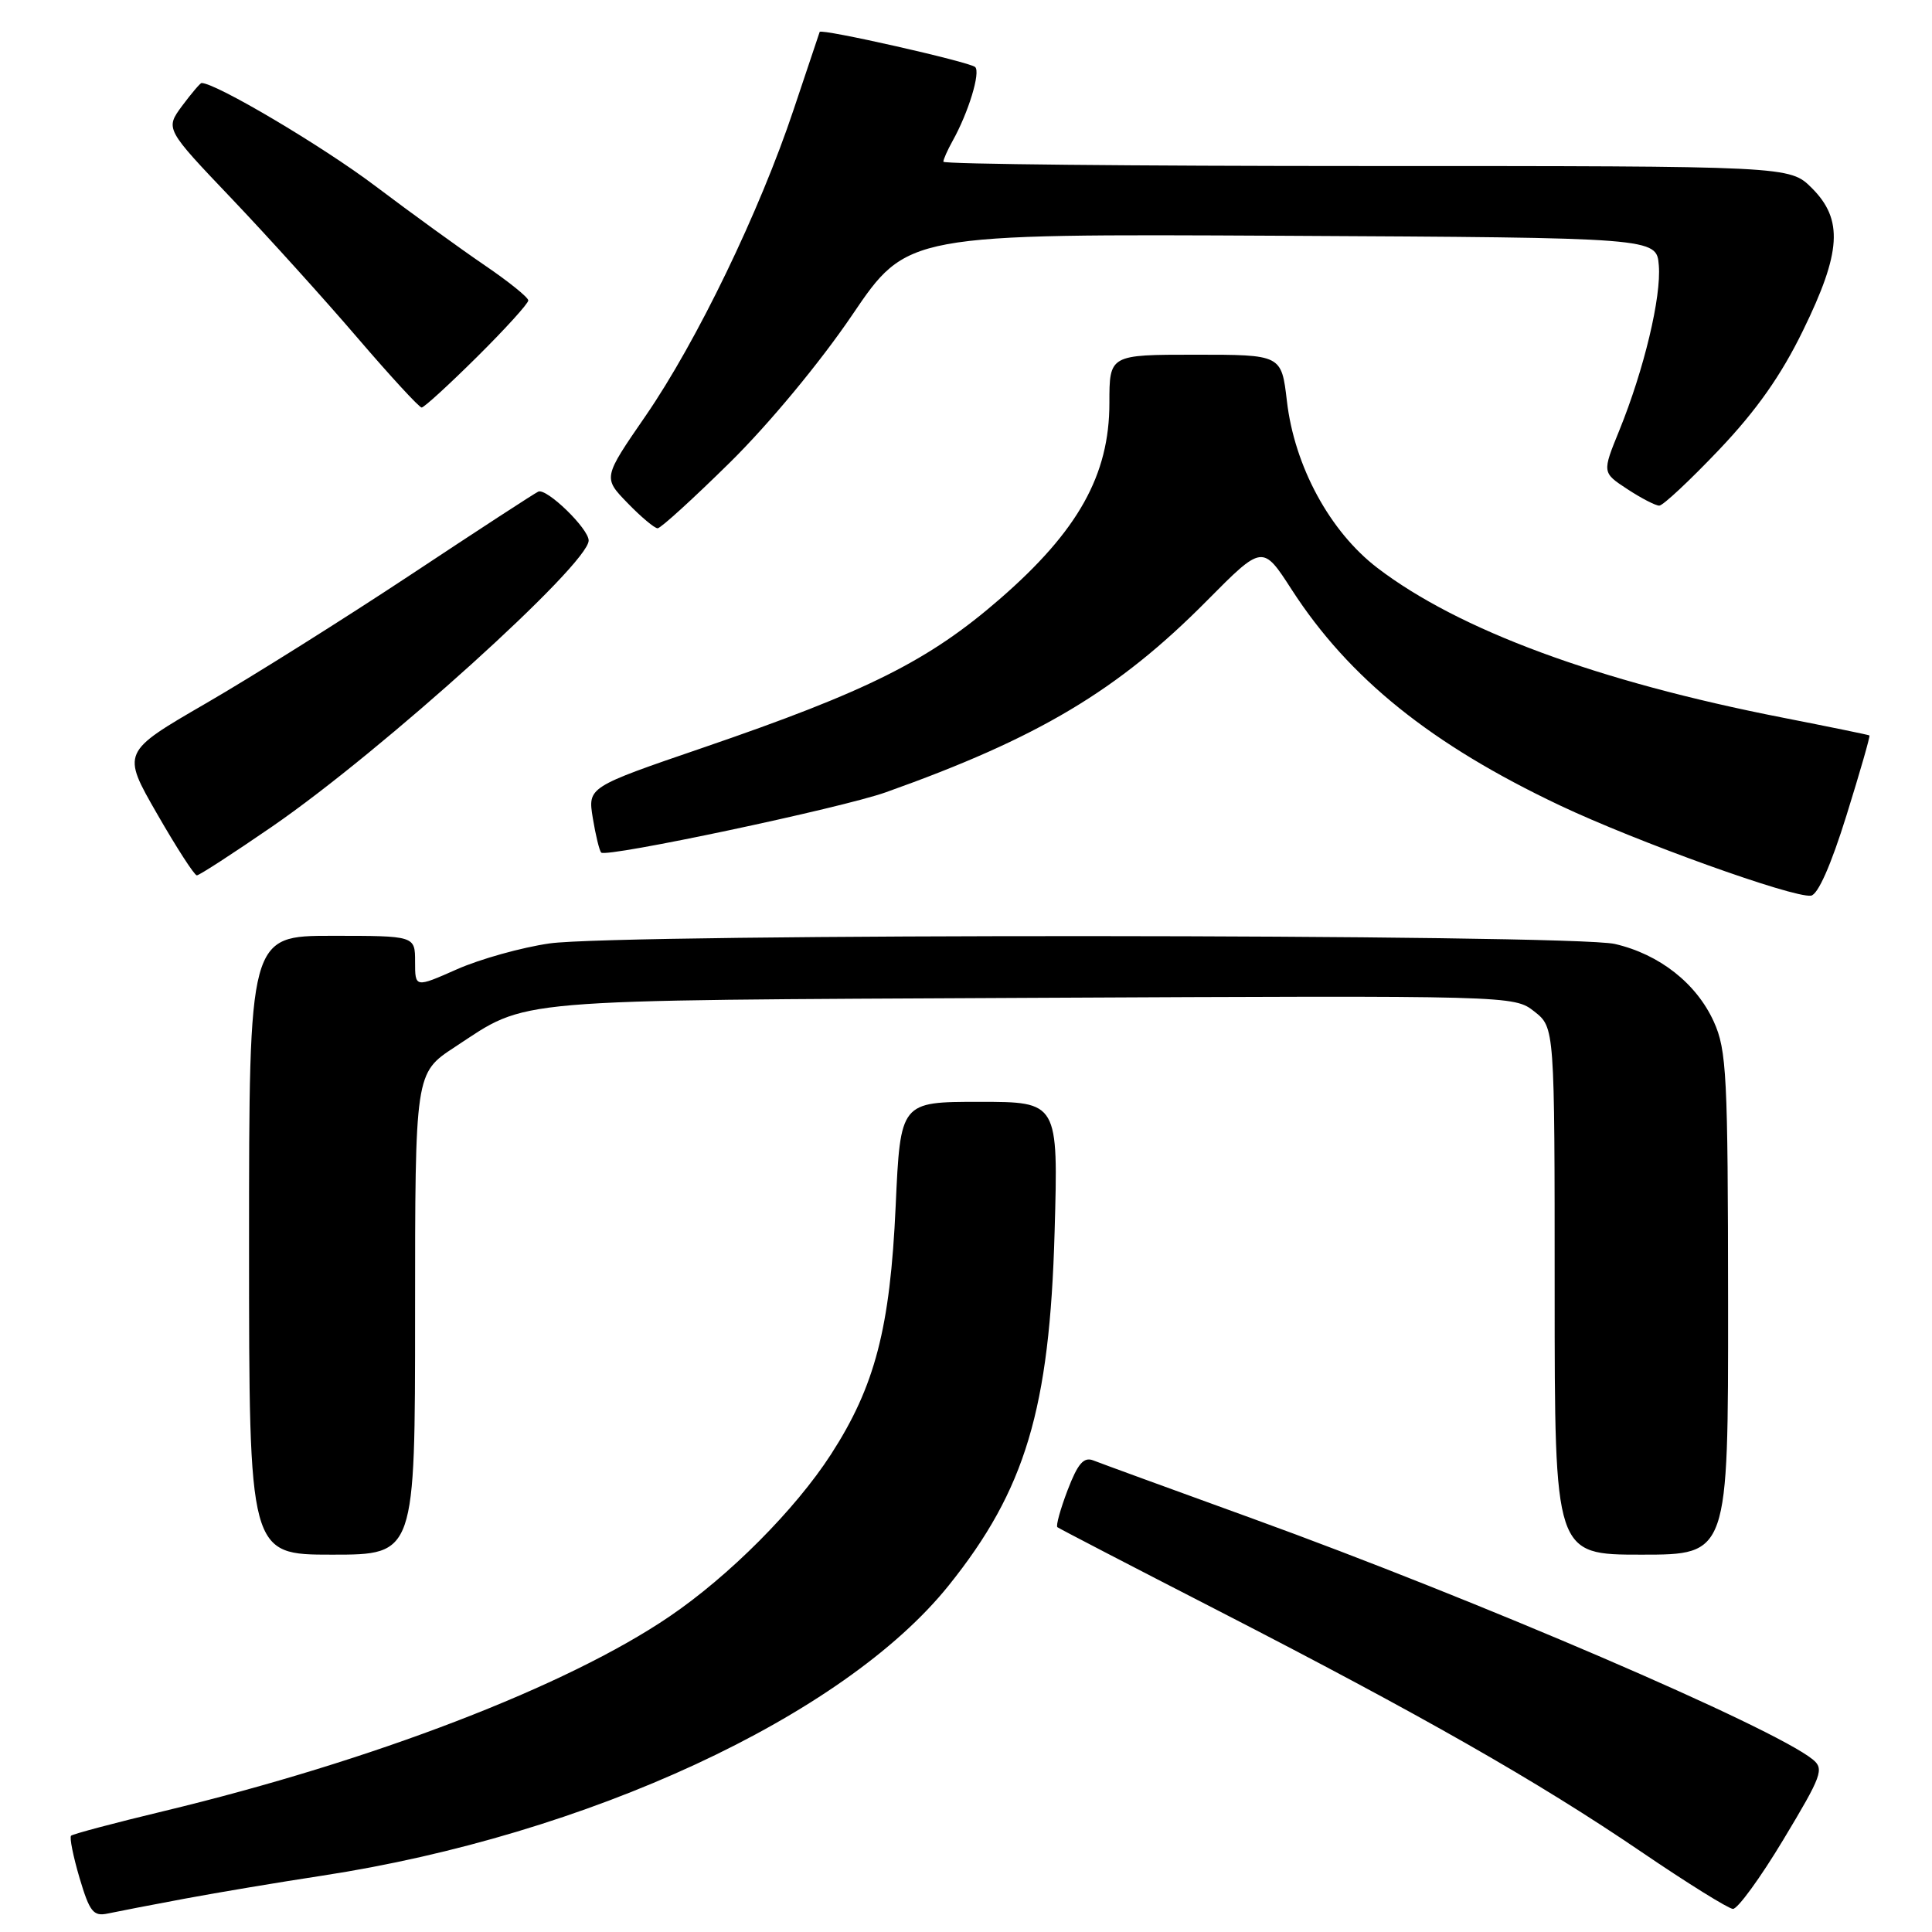<?xml version="1.0" encoding="UTF-8" standalone="no"?>
<!DOCTYPE svg PUBLIC "-//W3C//DTD SVG 1.1//EN" "http://www.w3.org/Graphics/SVG/1.1/DTD/svg11.dtd" >
<svg xmlns="http://www.w3.org/2000/svg" xmlns:xlink="http://www.w3.org/1999/xlink" version="1.1" viewBox="0 0 256 256">
 <g >
 <path fill="currentColor"
d=" M 24.50 251.58 C 28.90 250.76 37.08 249.39 42.67 248.54 C 77.79 243.17 111.81 227.41 125.71 210.08 C 135.87 197.42 139.08 186.71 139.74 163.25 C 140.23 146.00 140.23 146.00 129.77 146.00 C 119.31 146.00 119.31 146.00 118.68 159.81 C 117.95 175.99 115.94 183.69 110.11 192.71 C 105.38 200.03 96.61 208.83 88.70 214.20 C 75.09 223.45 49.43 233.31 21.67 239.99 C 15.16 241.55 9.65 243.02 9.42 243.24 C 9.19 243.47 9.70 245.99 10.54 248.84 C 11.88 253.34 12.37 253.96 14.29 253.55 C 15.51 253.29 20.10 252.40 24.50 251.58 Z  M 236.31 243.75 C 241.42 235.26 241.74 234.39 240.19 233.13 C 234.89 228.84 195.78 212.03 166.00 201.23 C 155.28 197.34 145.76 193.87 144.86 193.51 C 143.60 193.02 142.81 193.93 141.46 197.46 C 140.50 199.98 139.89 202.19 140.11 202.36 C 140.32 202.53 149.95 207.53 161.50 213.46 C 188.40 227.29 203.75 236.04 217.50 245.39 C 223.55 249.51 229.01 252.90 229.62 252.94 C 230.24 252.97 233.25 248.84 236.31 243.75 Z  M 55.00 174.10 C 55.00 142.19 55.00 142.19 60.25 138.75 C 70.14 132.26 66.52 132.57 136.56 132.22 C 200.54 131.91 200.61 131.91 203.31 134.03 C 206.00 136.15 206.00 136.15 206.00 171.07 C 206.00 206.00 206.00 206.00 217.50 206.00 C 229.00 206.00 229.00 206.00 228.98 172.75 C 228.96 142.44 228.79 139.14 227.09 135.38 C 224.78 130.29 219.87 126.44 213.98 125.08 C 208.16 123.74 82.03 123.67 72.81 125.01 C 69.12 125.54 63.61 127.08 60.56 128.43 C 55.00 130.89 55.00 130.89 55.00 127.44 C 55.00 124.00 55.00 124.00 44.00 124.00 C 33.00 124.00 33.00 124.00 33.00 165.00 C 33.00 206.00 33.00 206.00 44.00 206.00 C 55.00 206.00 55.00 206.00 55.00 174.10 Z  M 244.67 108.04 C 246.46 102.30 247.83 97.53 247.71 97.45 C 247.60 97.37 242.42 96.31 236.21 95.09 C 211.69 90.29 193.28 83.48 182.51 75.25 C 176.21 70.43 171.52 61.78 170.52 53.13 C 169.80 47.00 169.80 47.00 158.40 47.00 C 147.00 47.00 147.00 47.00 147.00 53.41 C 147.00 62.94 142.87 70.34 132.49 79.36 C 123.09 87.53 115.02 91.58 93.19 99.06 C 77.88 104.30 77.88 104.30 78.55 108.40 C 78.92 110.66 79.42 112.71 79.66 112.97 C 80.32 113.67 111.52 107.07 117.38 104.98 C 137.59 97.79 148.14 91.49 159.90 79.62 C 167.30 72.15 167.30 72.15 171.17 78.15 C 178.77 89.90 189.64 98.64 206.69 106.72 C 216.89 111.55 237.59 118.99 239.96 118.68 C 240.88 118.56 242.61 114.66 244.67 108.04 Z  M 36.08 109.51 C 50.70 99.44 78.00 74.76 78.00 71.62 C 78.00 70.05 72.45 64.66 71.33 65.14 C 70.87 65.34 63.30 70.27 54.49 76.11 C 45.68 81.94 33.45 89.63 27.30 93.19 C 16.12 99.67 16.12 99.67 20.81 107.83 C 23.39 112.32 25.76 115.99 26.08 115.99 C 26.39 116.00 30.89 113.08 36.08 109.51 Z  M 96.75 61.25 C 101.92 56.15 108.67 48.01 112.92 41.74 C 120.21 30.98 120.21 30.98 169.85 31.24 C 219.50 31.50 219.50 31.50 219.80 35.15 C 220.15 39.33 217.85 48.95 214.56 57.05 C 212.29 62.62 212.29 62.62 215.63 64.81 C 217.47 66.02 219.37 67.00 219.86 67.00 C 220.35 67.00 223.91 63.67 227.78 59.60 C 232.75 54.37 236.01 49.74 238.90 43.81 C 243.99 33.41 244.26 29.10 240.08 24.92 C 237.15 22.00 237.15 22.00 181.08 22.00 C 150.23 22.00 125.00 21.75 125.00 21.43 C 125.00 21.12 125.55 19.89 126.22 18.68 C 128.32 14.93 129.96 9.56 129.21 8.88 C 128.46 8.20 108.80 3.75 108.61 4.23 C 108.55 4.38 107.00 9.00 105.17 14.49 C 100.66 28.02 92.34 45.24 85.53 55.13 C 79.90 63.30 79.90 63.30 83.15 66.65 C 84.93 68.49 86.73 70.00 87.14 70.00 C 87.55 70.00 91.87 66.06 96.75 61.25 Z  M 63.22 47.28 C 66.95 43.58 70.00 40.22 70.00 39.81 C 70.00 39.41 67.41 37.32 64.25 35.17 C 61.09 33.02 54.53 28.27 49.68 24.61 C 42.72 19.36 28.61 11.00 26.71 11.00 C 26.53 11.00 25.37 12.37 24.13 14.03 C 21.89 17.07 21.89 17.07 30.70 26.32 C 35.54 31.41 43.05 39.72 47.39 44.79 C 51.73 49.85 55.55 54.00 55.87 54.00 C 56.19 54.00 59.50 50.97 63.22 47.28 Z "/>
</g>
</svg>